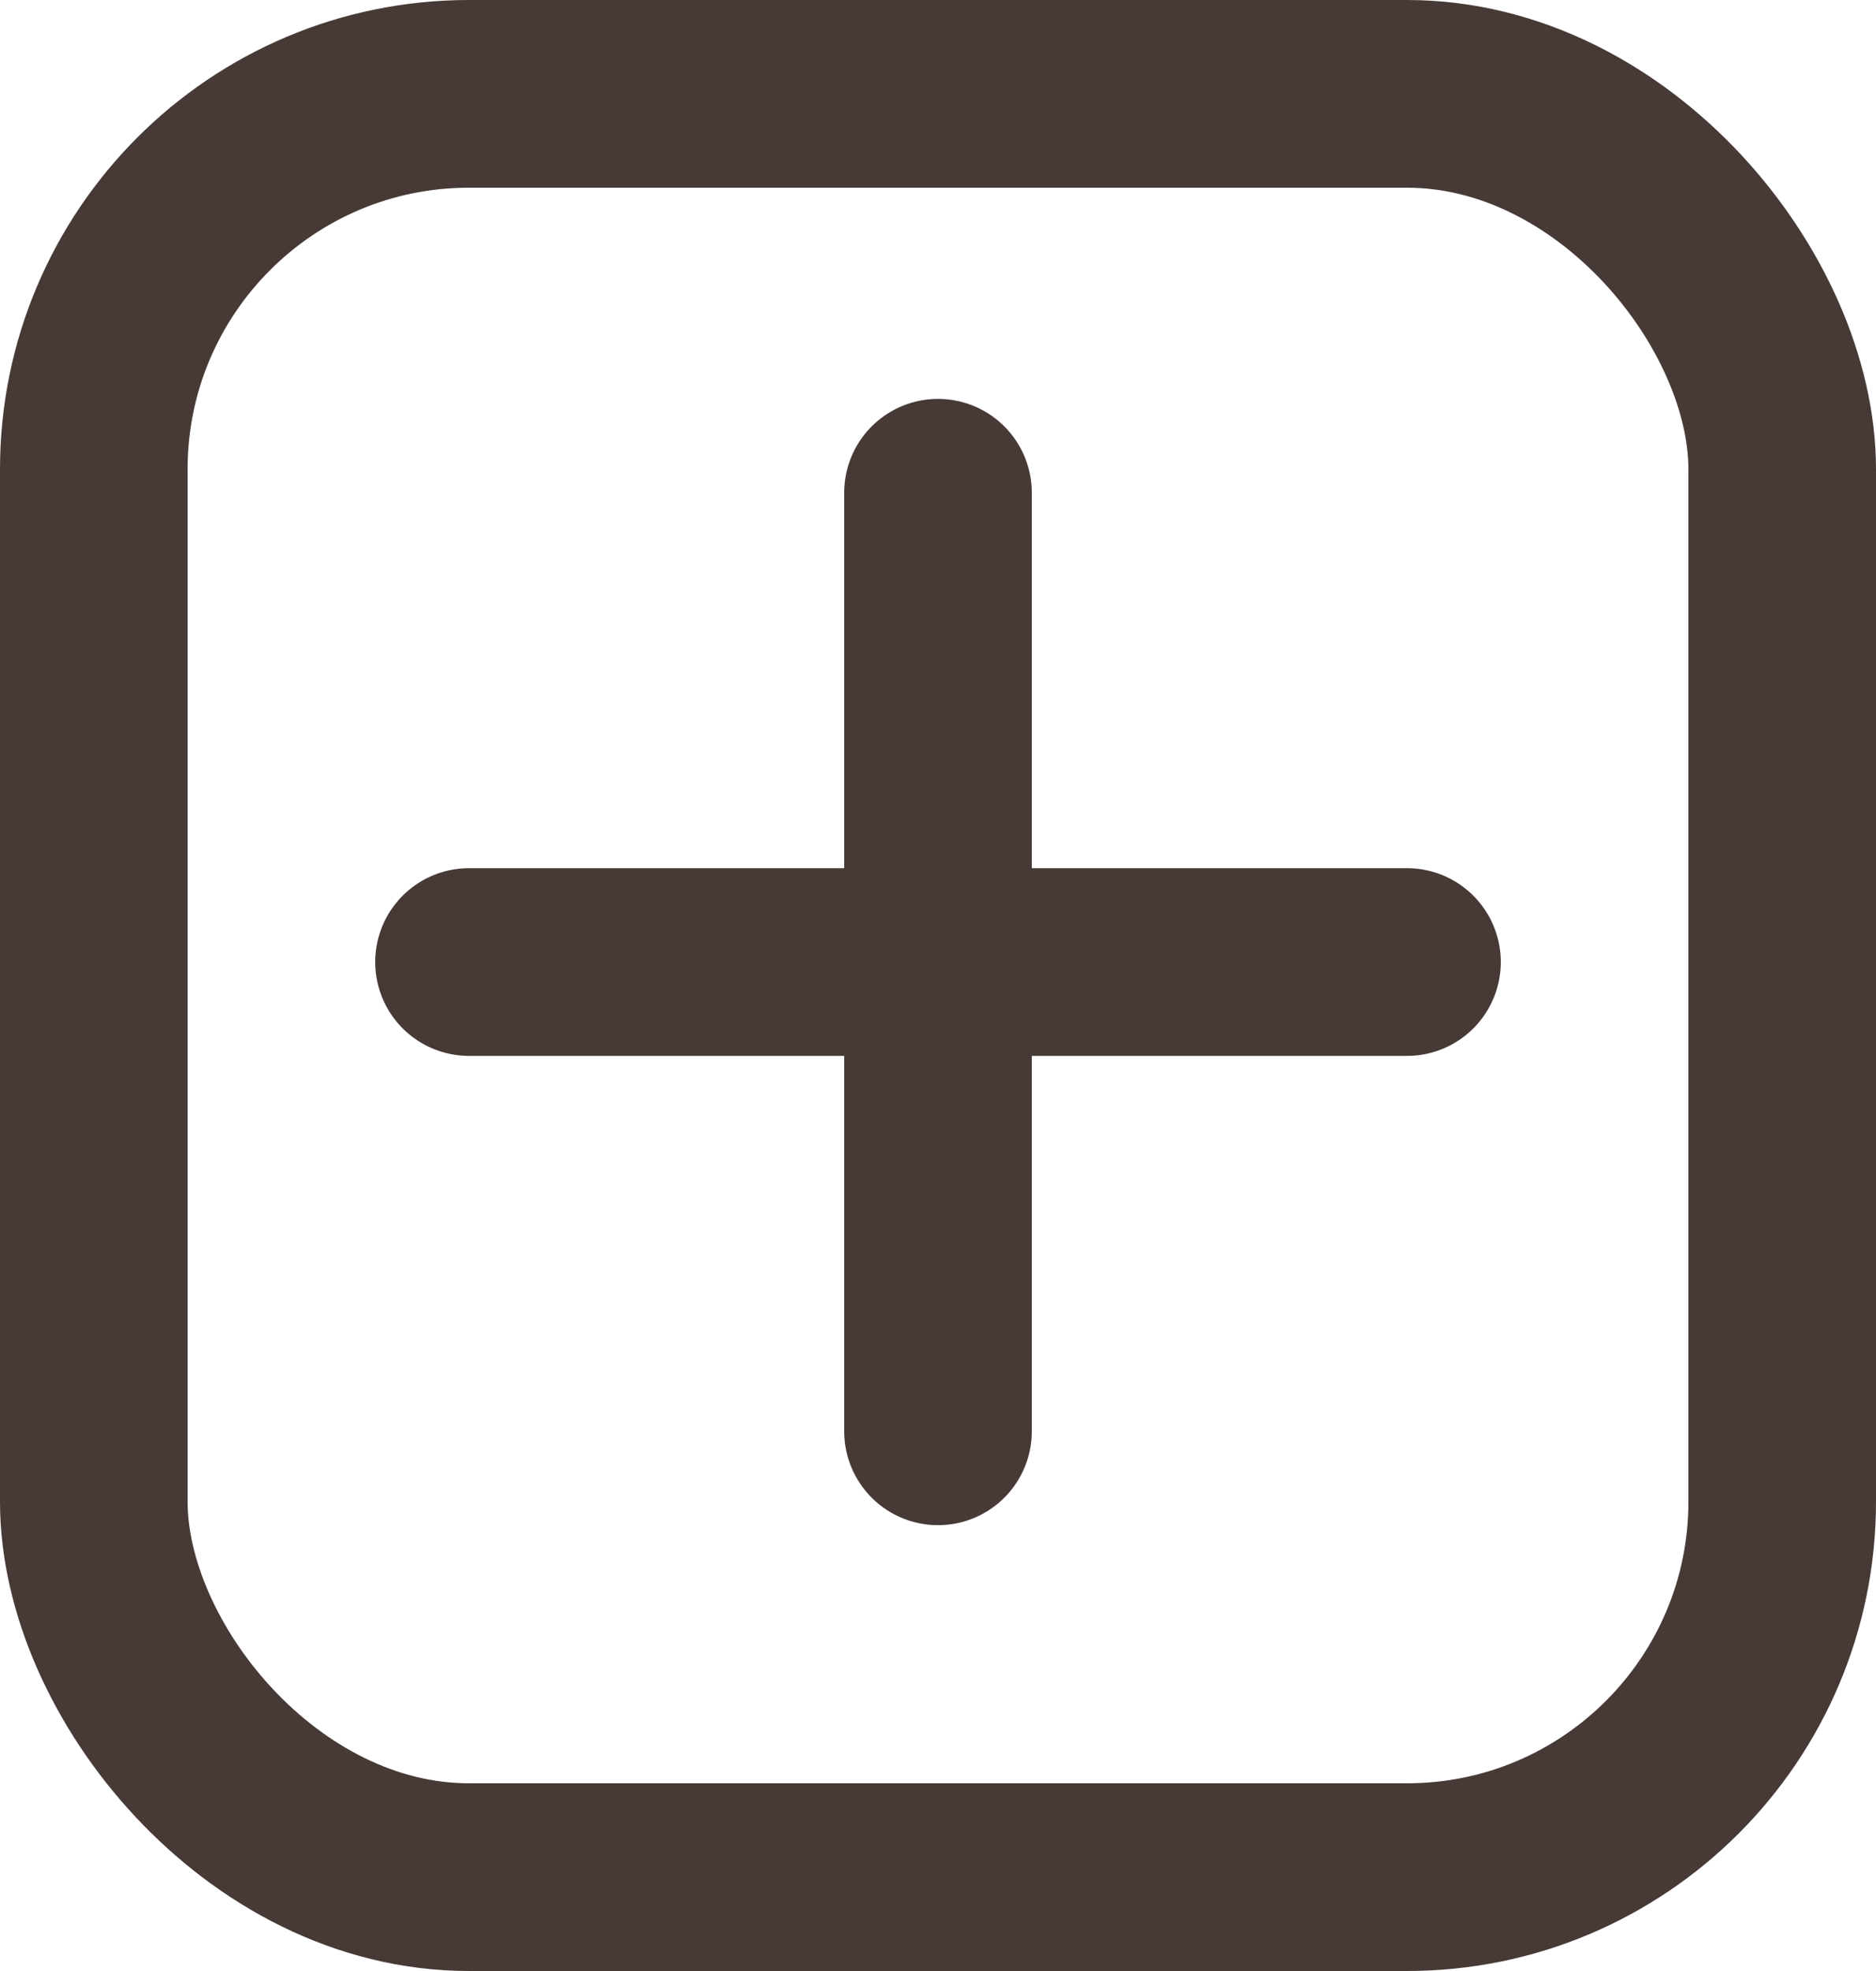 <svg xmlns="http://www.w3.org/2000/svg" width="20" height="21" viewBox="0 0 20 21">
  <g id="Group_1" data-name="Group 1" transform="translate(-218 -422)">
    <g id="Rectangle_40" data-name="Rectangle 40" transform="translate(218 422)" fill="none" stroke="#473a36" stroke-linecap="round" stroke-width="2">
      <rect width="20" height="21" rx="5" stroke="none"/>
      <rect x="1" y="1" width="18" height="19" rx="4" fill="none"/>
    </g>
    <path id="Path_5" data-name="Path 5" d="M1221,341h10" transform="translate(-998 91.25)" fill="none" stroke="#473a36" stroke-linecap="round" stroke-width="2"/>
    <path id="Path_6" data-name="Path 6" d="M1226,337.5v10" transform="translate(-998 89.75)" fill="none" stroke="#473a36" stroke-linecap="round" stroke-width="2"/>
  </g>
</svg>
